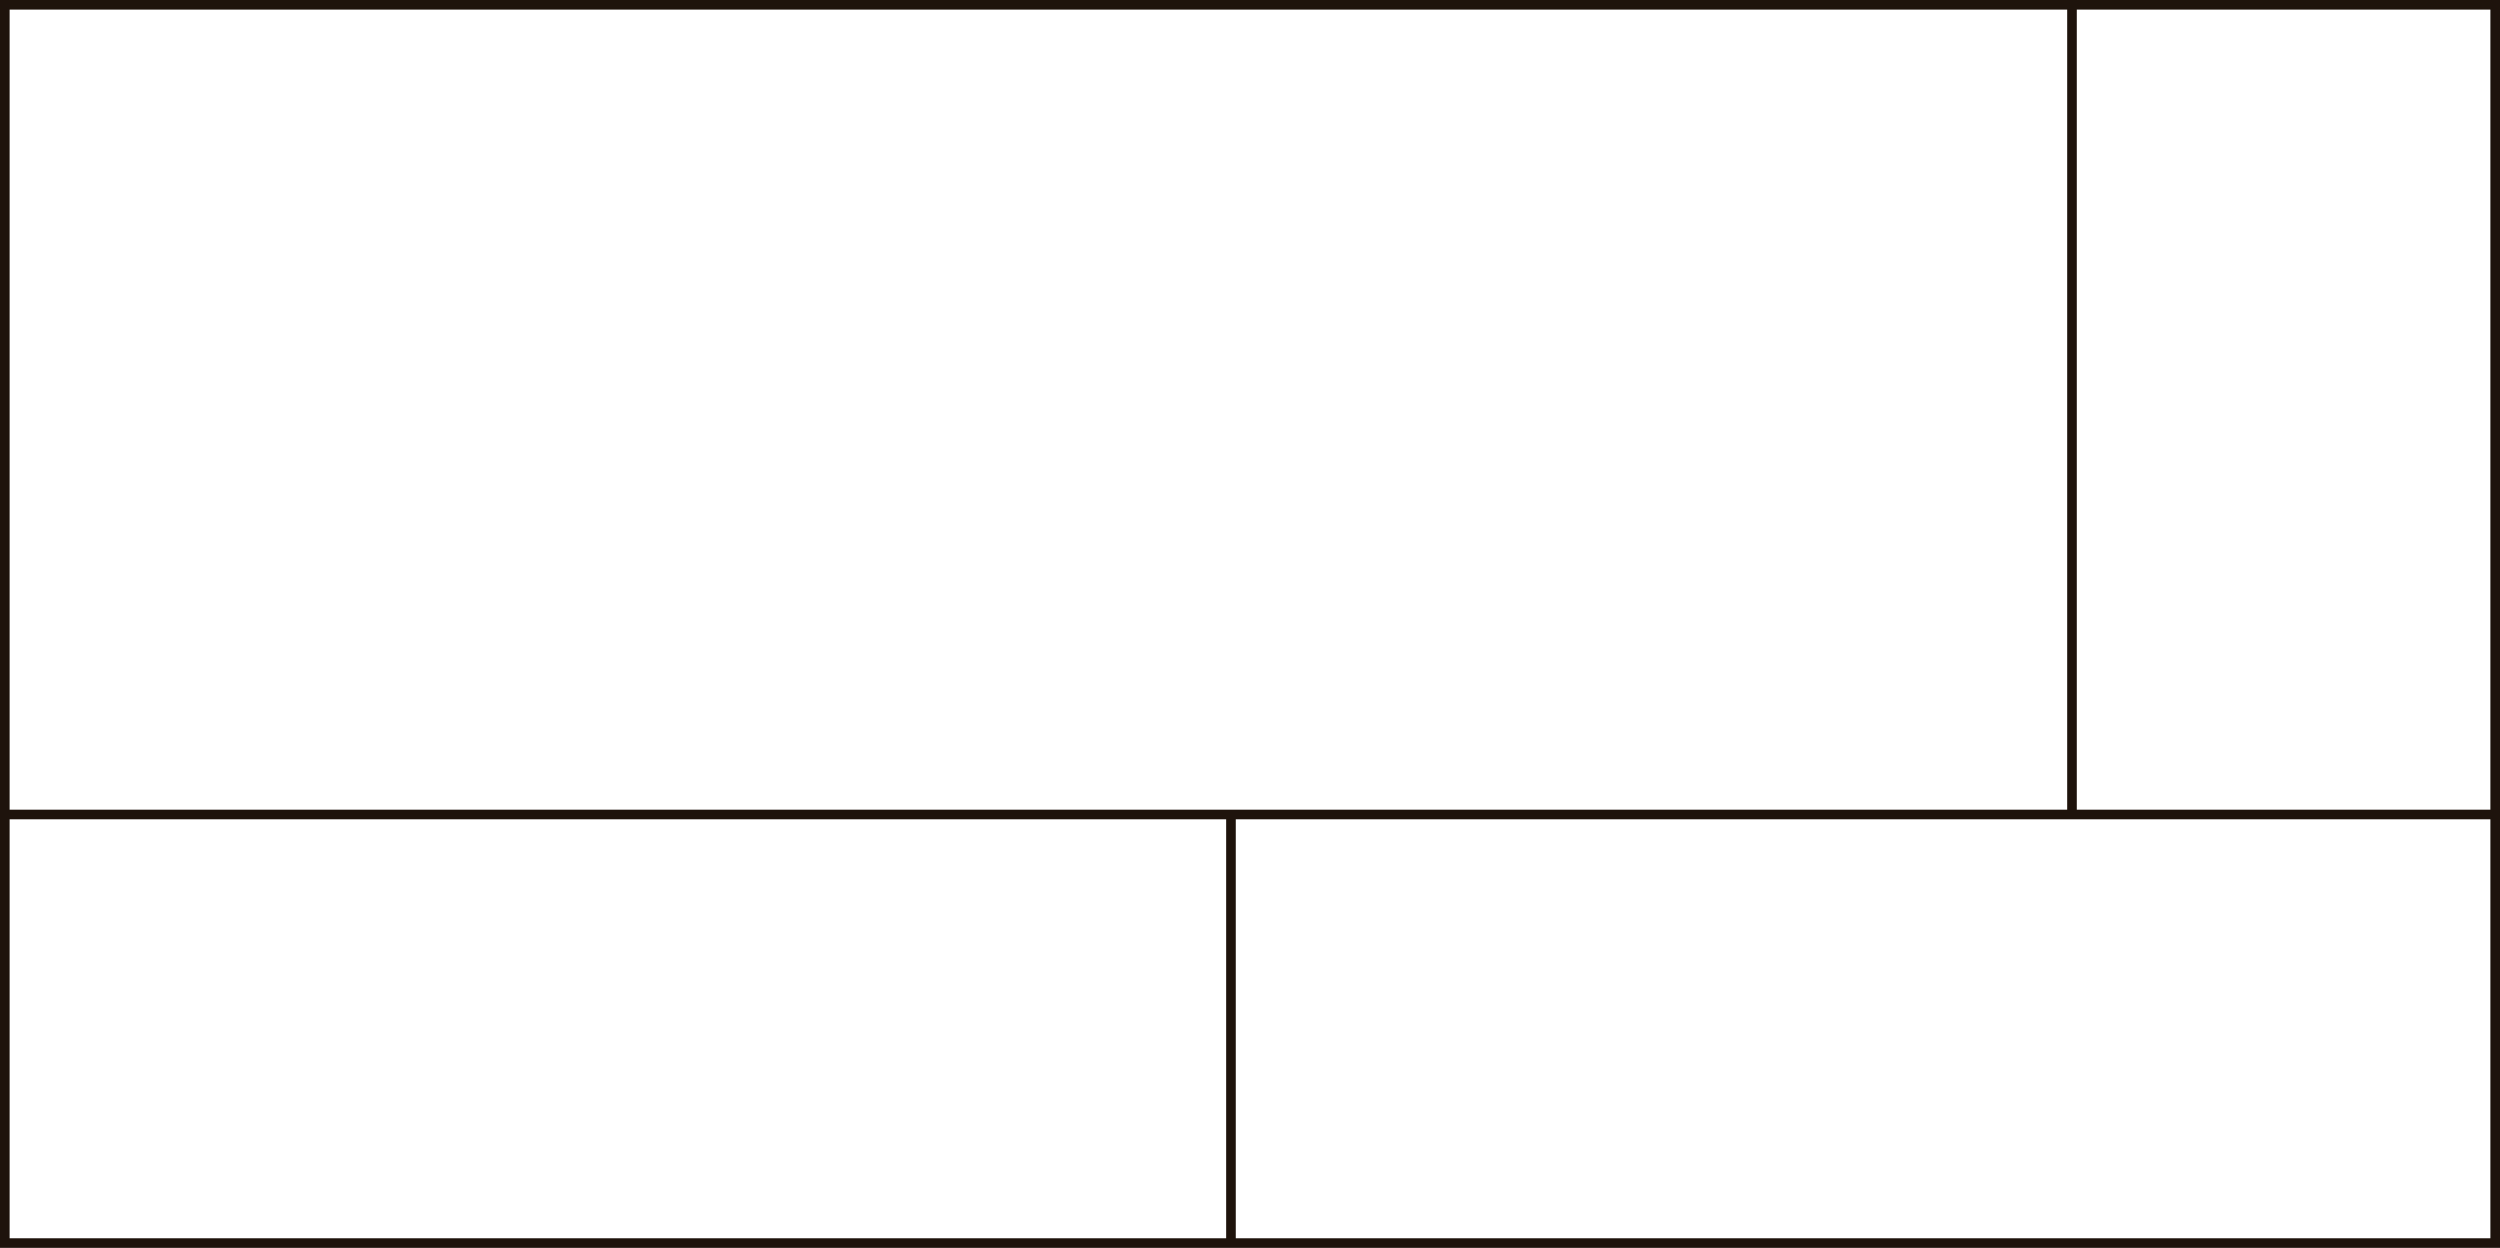 <svg id="ab78c320-7fcd-426e-95a1-b818cab6d474" data-name="Capa 1" xmlns="http://www.w3.org/2000/svg" viewBox="0 0 130.02 64.9"><defs><style>.a1ce31a2-5dfa-40f0-b1ea-df1d2b846e6e,.f4194b41-cd39-4e4c-9f42-34abeb0acdc5{fill:none;stroke:#1e130c;stroke-miterlimit:10;}.f4194b41-cd39-4e4c-9f42-34abeb0acdc5{stroke-width:0.5px;}.a1ce31a2-5dfa-40f0-b1ea-df1d2b846e6e{stroke-width:0.5px;}</style></defs><rect class="f4194b41-cd39-4e4c-9f42-34abeb0acdc5" x="0.25" y="0.25" width="129.52" height="64.4"/><line class="a1ce31a2-5dfa-40f0-b1ea-df1d2b846e6e" x1="64.02" y1="42.36" x2="64.02" y2="64.65"/><line class="a1ce31a2-5dfa-40f0-b1ea-df1d2b846e6e" x1="107.76" y1="0.25" x2="107.76" y2="42.36"/><line class="a1ce31a2-5dfa-40f0-b1ea-df1d2b846e6e" x1="0.25" y1="42.36" x2="129.77" y2="42.36"/></svg>